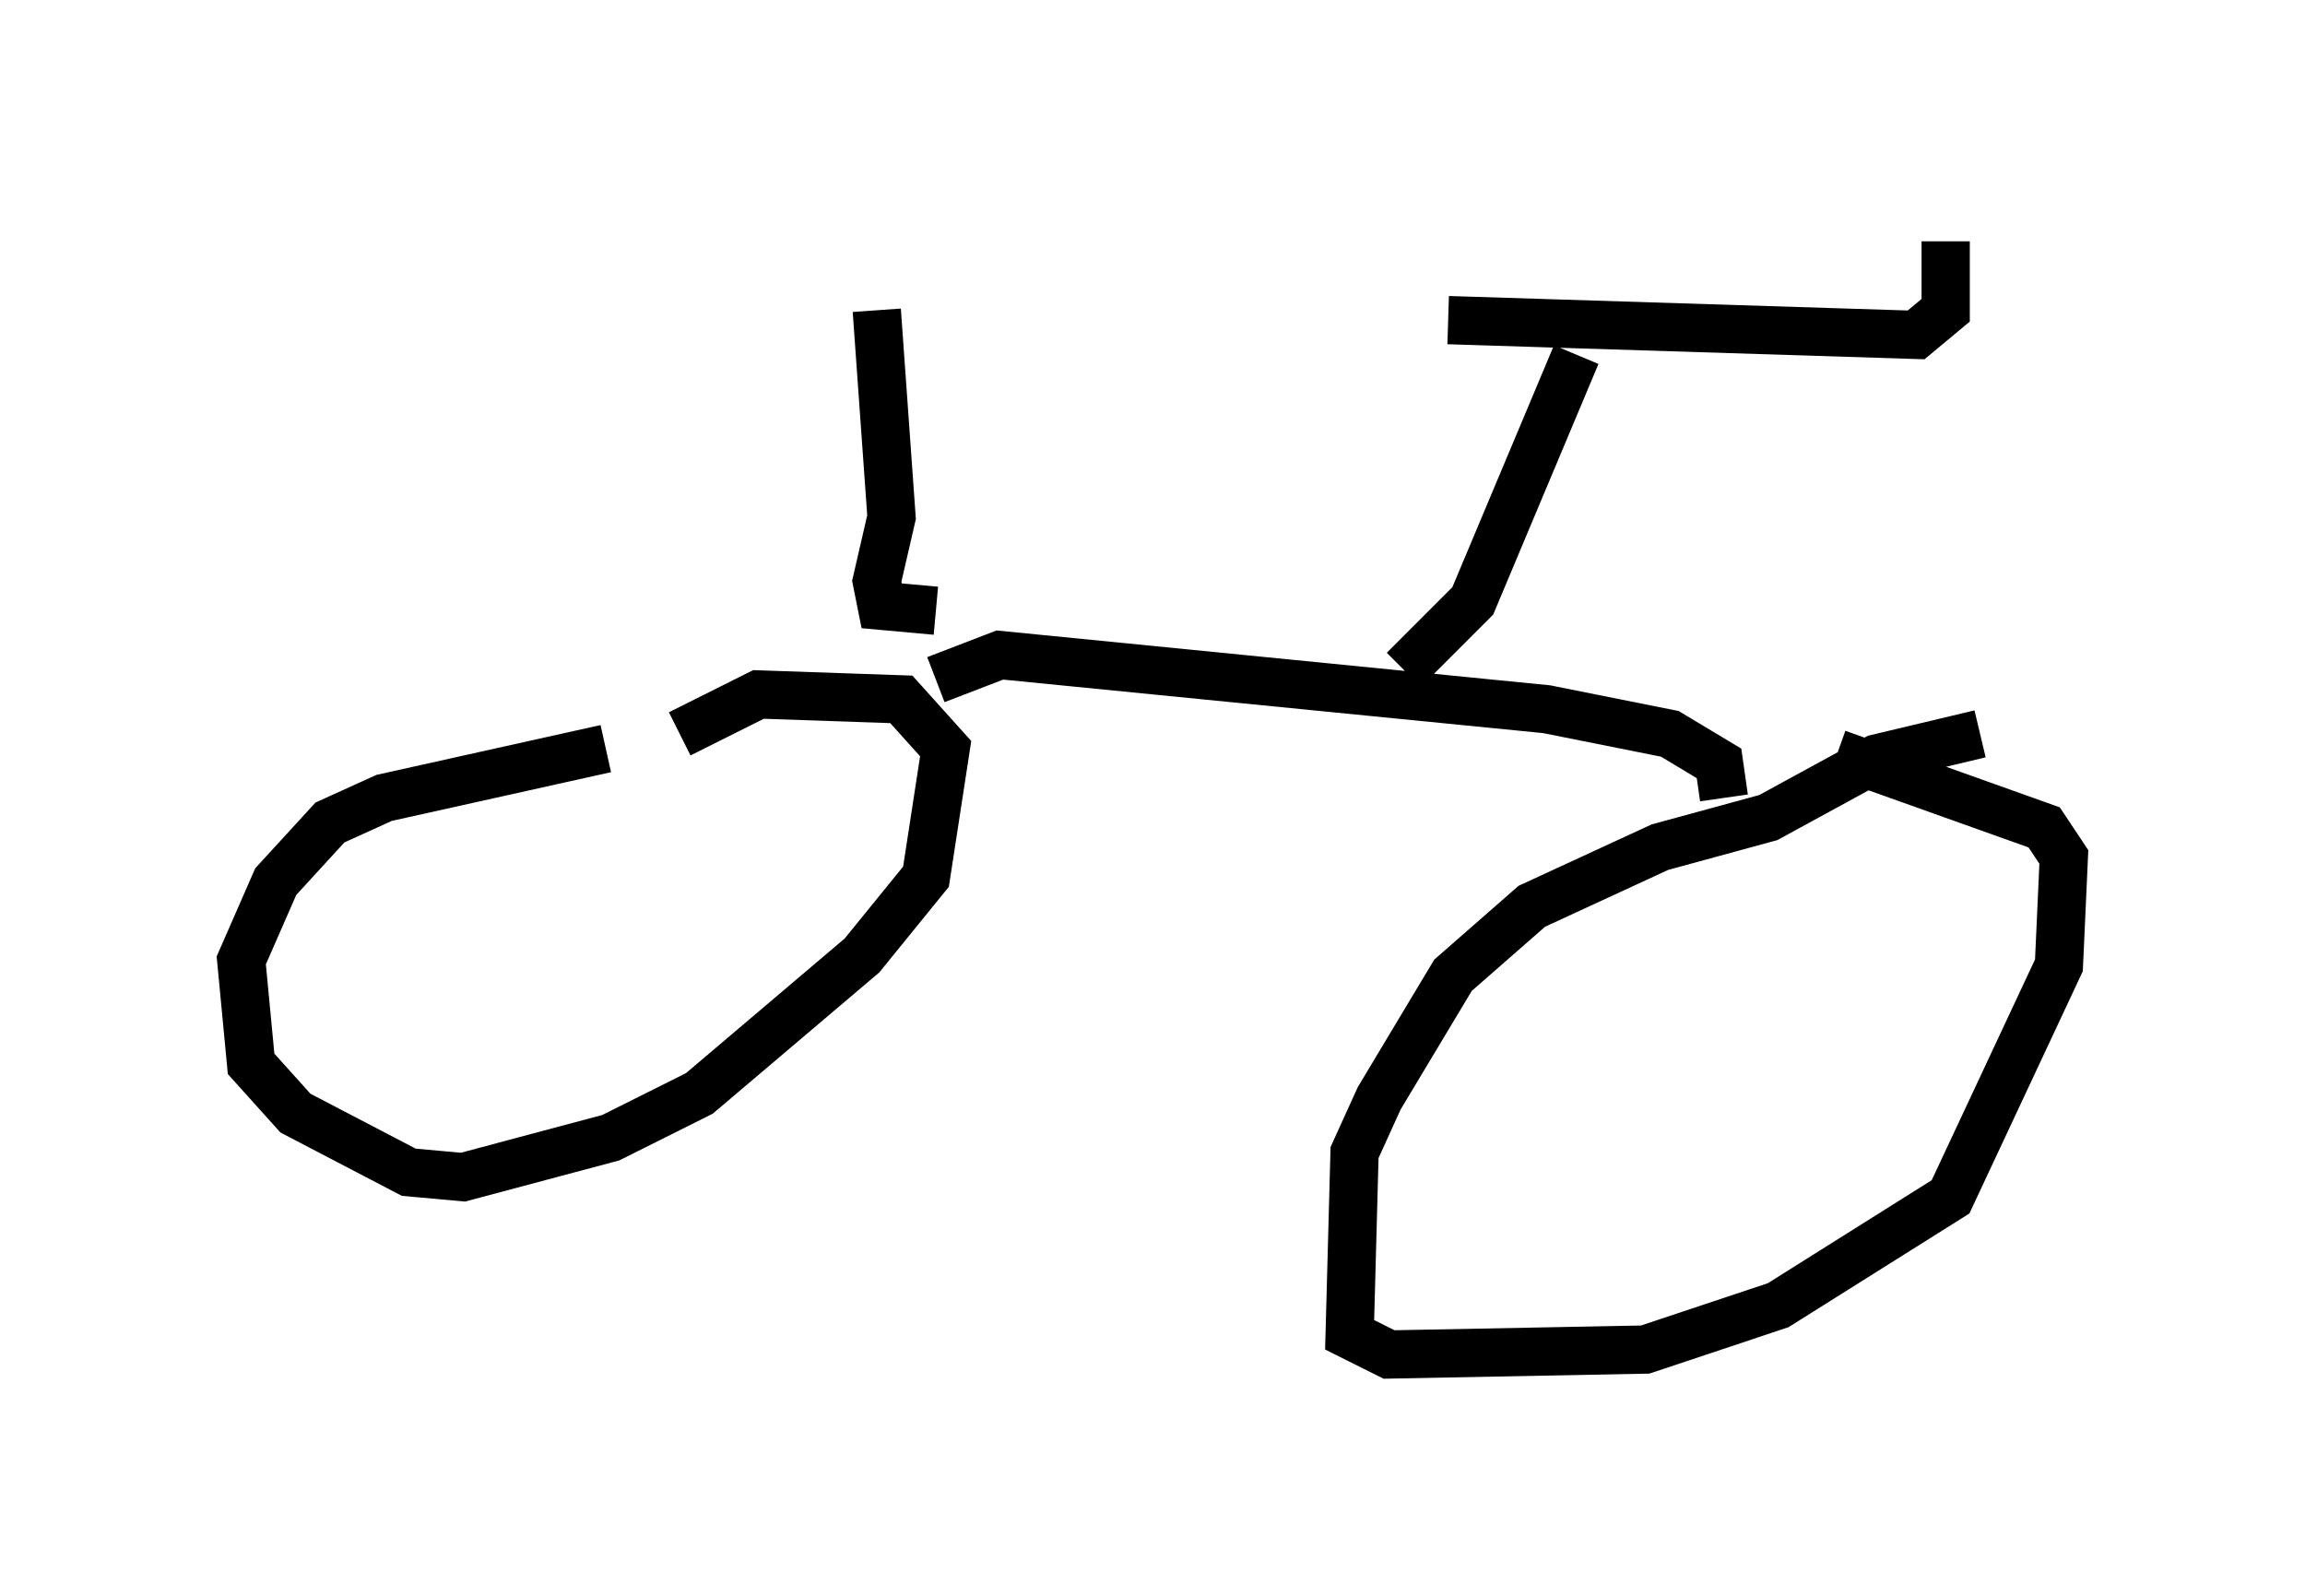 <?xml version="1.0" encoding="utf-8" ?>
<svg baseProfile="full" height="33.071" version="1.1" width="47.771" xmlns="http://www.w3.org/2000/svg" xmlns:ev="http://www.w3.org/2001/xml-events" xmlns:xlink="http://www.w3.org/1999/xlink"><defs /><rect fill="white" height="33.071" width="47.771" x="0" y="0" /><path d="M15.413, 15.311 m-2.858, 0.204 l-4.594, 1.021 -1.123, 0.51 l-1.123, 1.225 -0.715, 1.633 l0.204, 2.144 0.919, 1.021 l2.348, 1.225 1.123, 0.102 l3.063, -0.817 1.838, -0.919 l3.369, -2.858 1.327, -1.633 l0.408, -2.654 -0.919, -1.021 l-2.96, -0.102 -1.633, 0.817 m26.95, 0.0 l-2.144, 0.51 -2.246, 1.225 l-2.246, 0.613 -2.654, 1.225 l-1.633, 1.429 -1.531, 2.552 l-0.51, 1.123 -0.102, 3.777 l0.817, 0.408 5.308, -0.102 l2.756, -0.919 3.573, -2.246 l2.246, -4.798 0.102, -2.246 l-0.408, -0.613 -4.288, -1.531 m-18.681, -1.531 l1.327, -0.51 11.331, 1.123 l2.552, 0.51 1.021, 0.613 l0.102, 0.715 m-6.635, -2.654 l1.429, -1.429 2.144, -5.104 m-13.271, 5.308 l-1.123, -0.102 -0.102, -0.51 l0.306, -1.327 -0.306, -4.288 m11.842, 0.204 l9.698, 0.306 0.613, -0.51 l0.0, -1.429 " fill="none" stroke="black" stroke-width="1" /></svg>